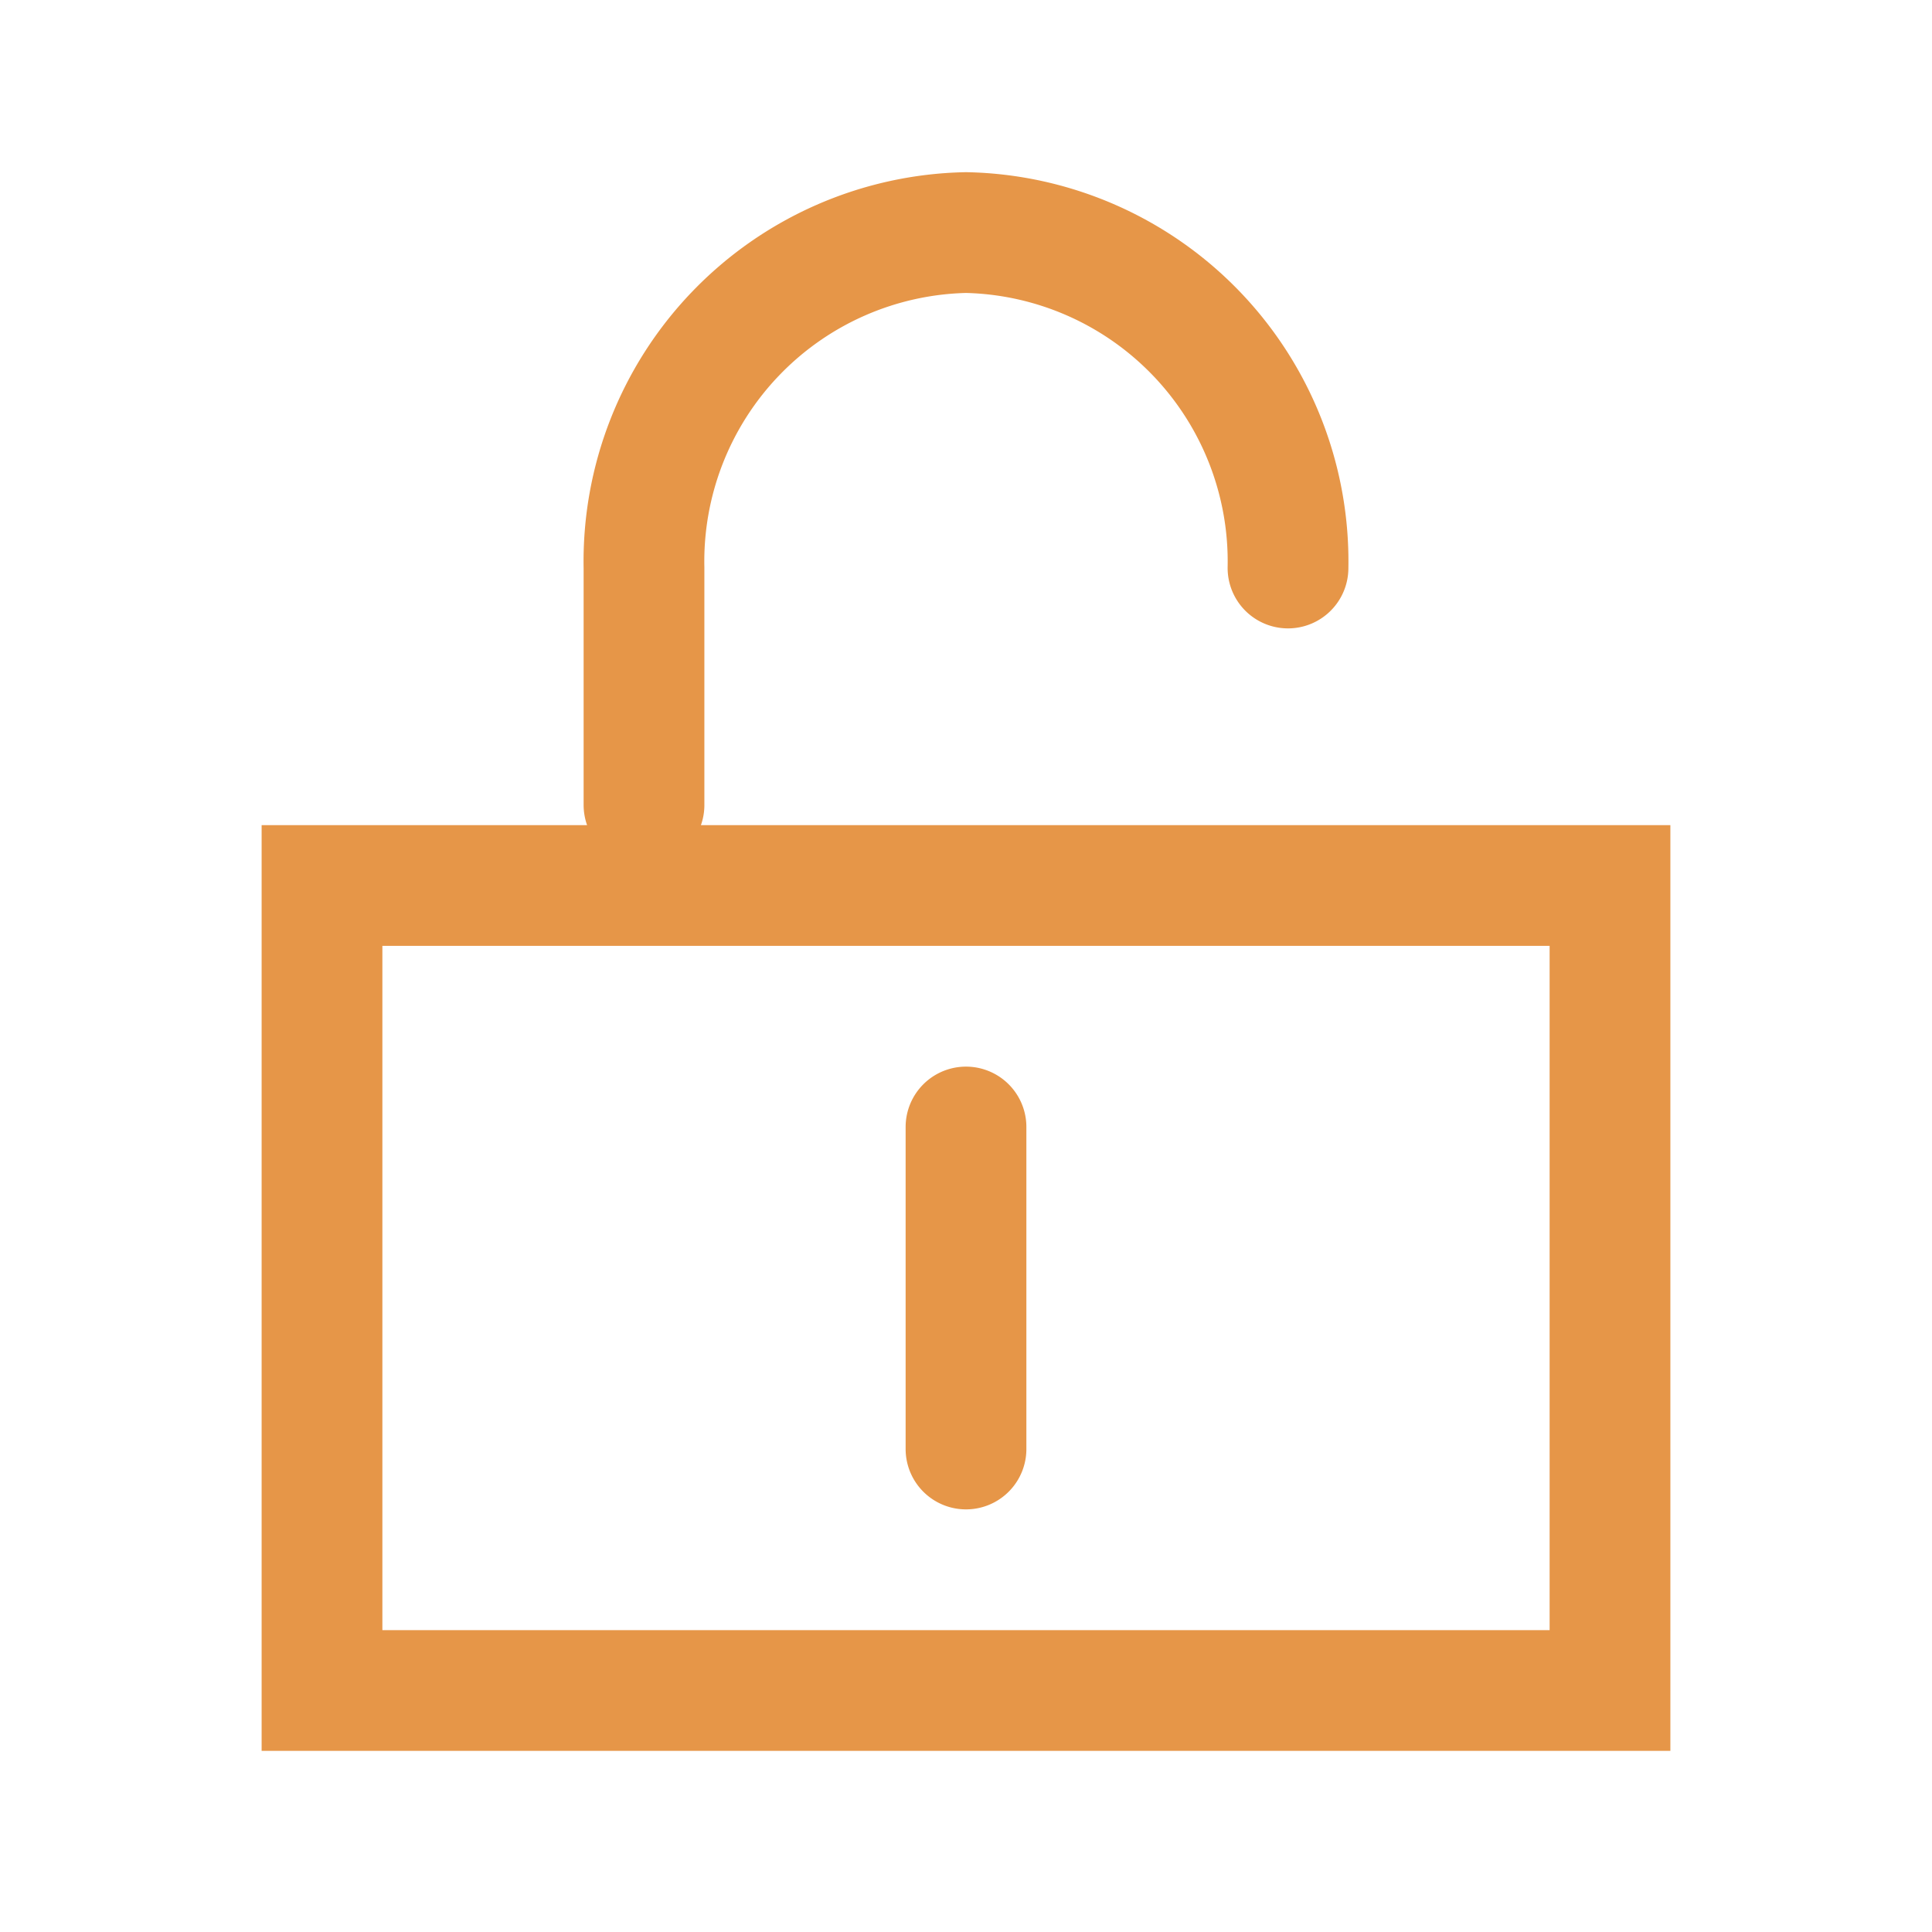 <svg xmlns="http://www.w3.org/2000/svg" class="rubicons unlock" width="36" height="36" viewBox="0 0 24 24" stroke="rgb(230, 150, 72)" stroke-width="1.5" fill="none">
  <path d="M16 7.056a4.086 4.086 0 00-4-4.167 4.086 4.086 0 00-4 4.167V10M12 18v-4M20 11H4v10h16V11z" stroke-miterlimit="10" stroke-linecap="round"></path>
</svg>